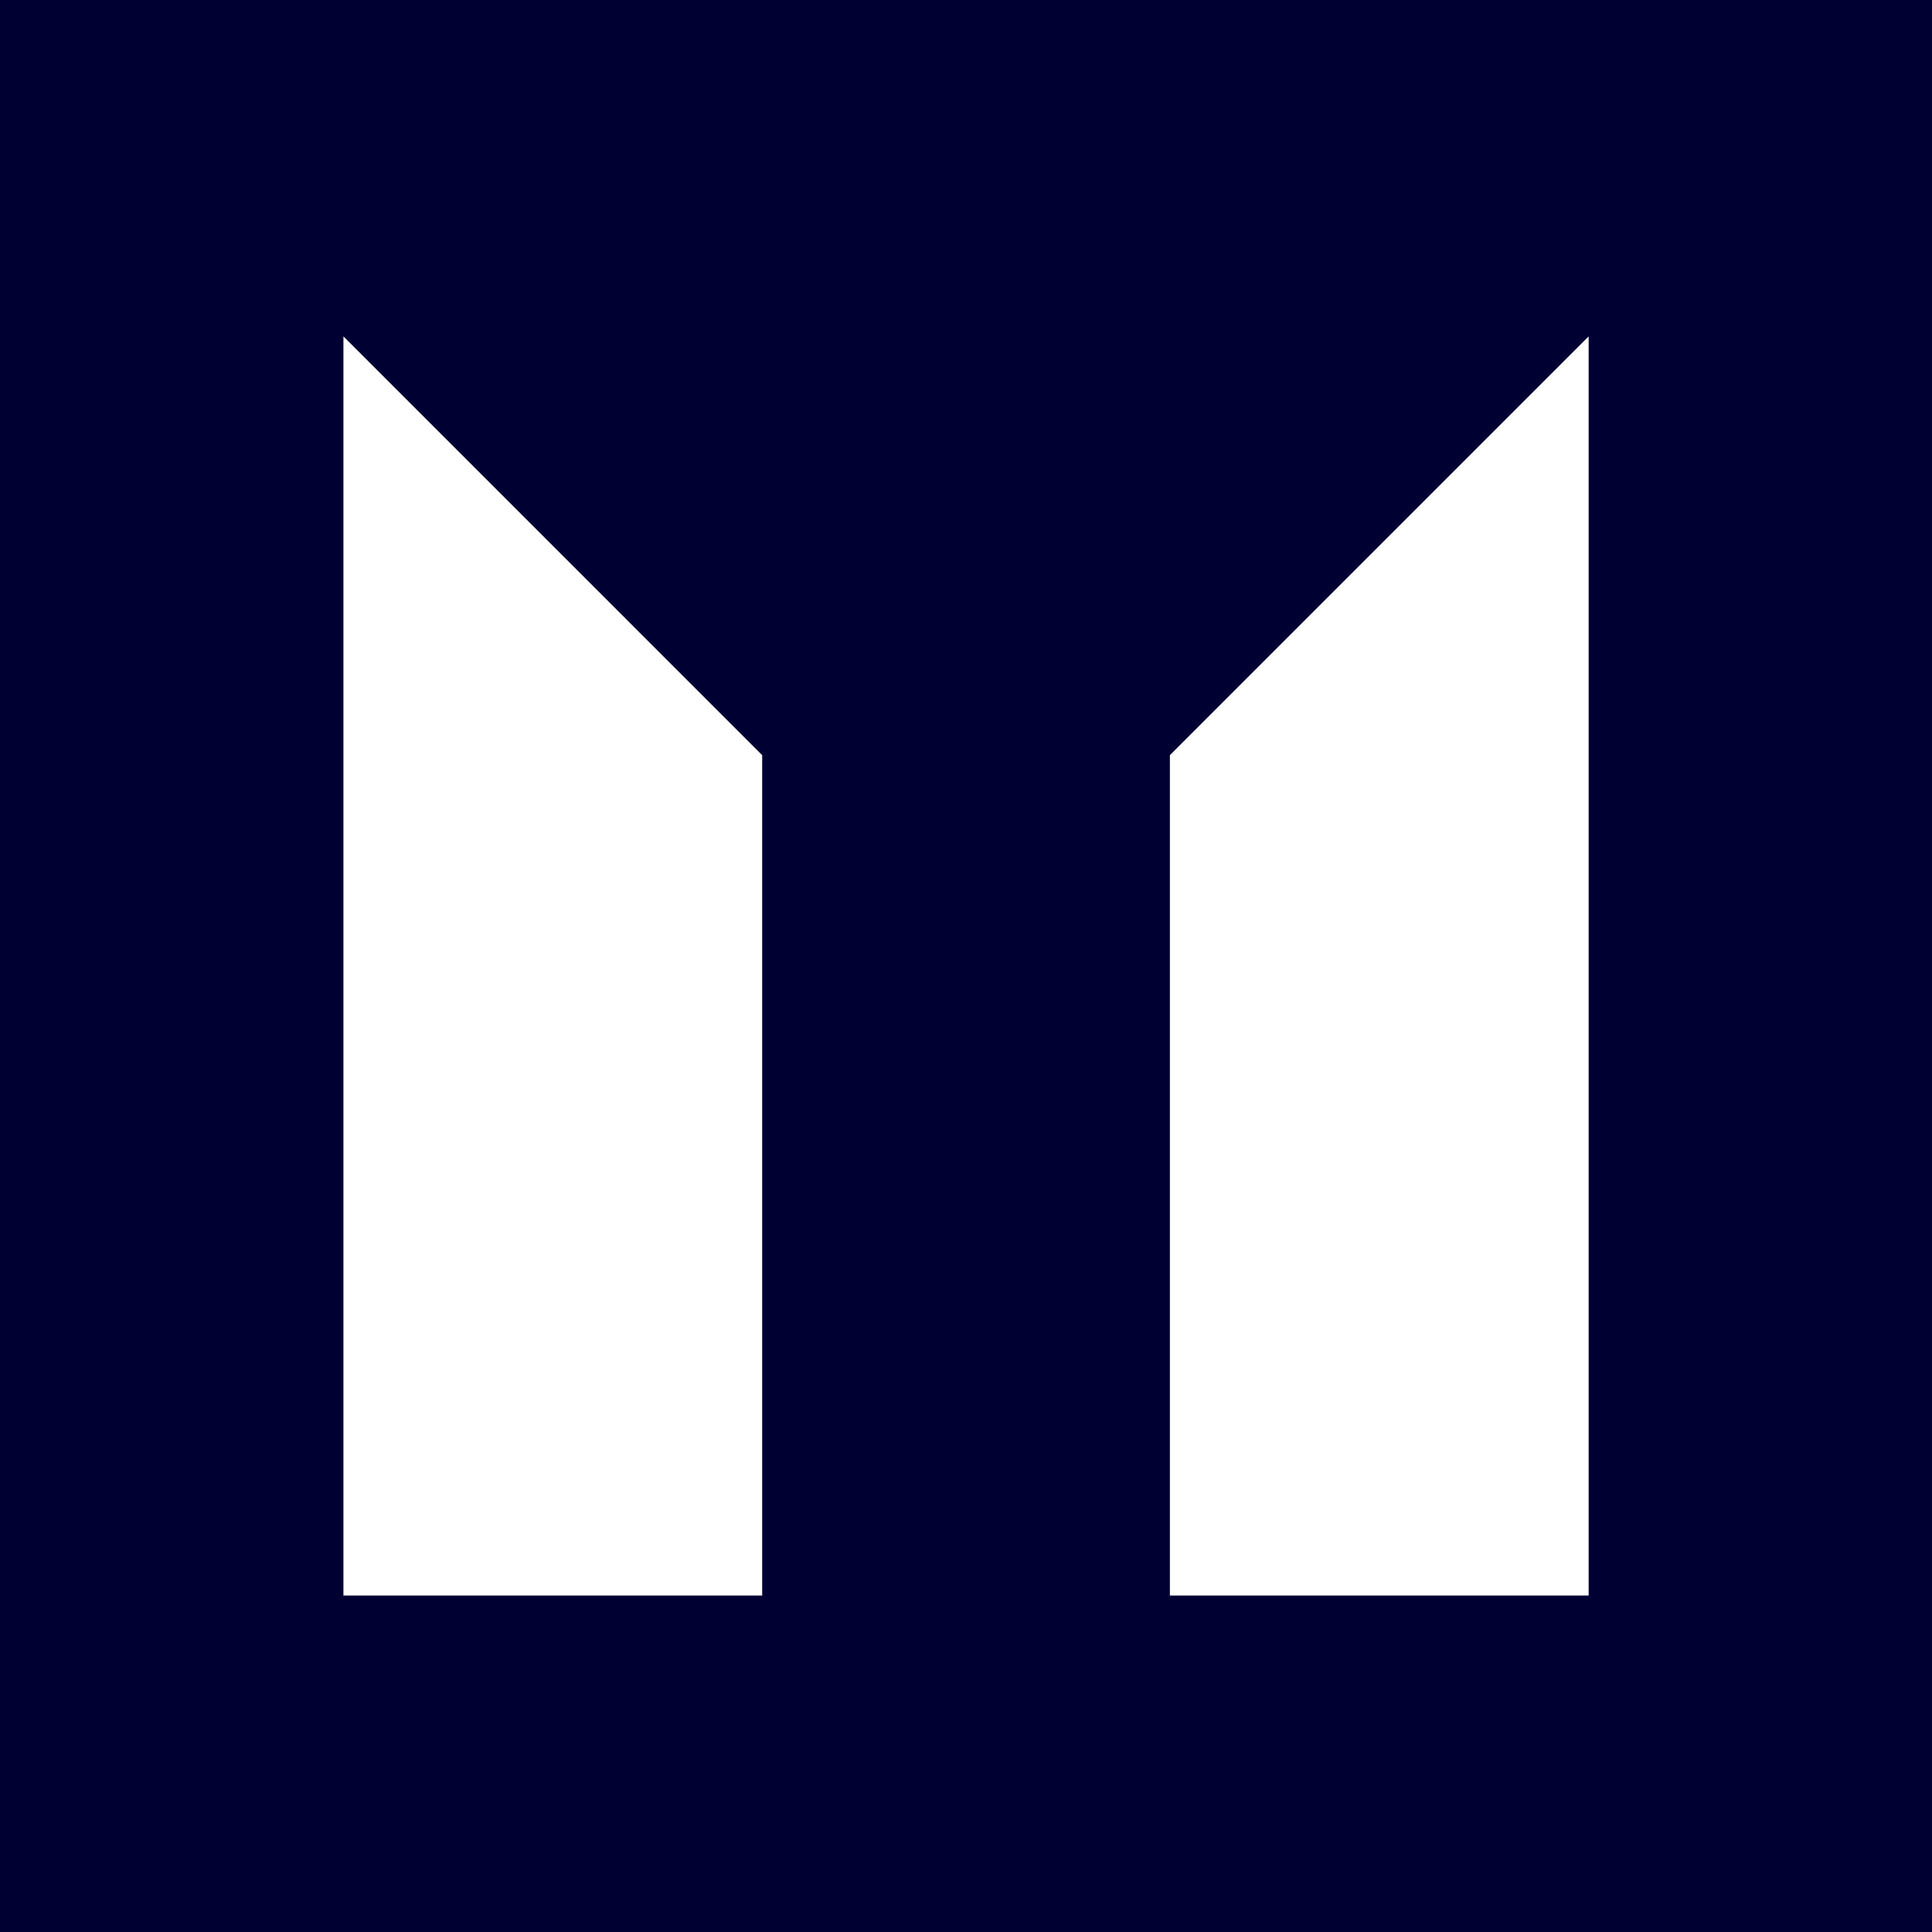 <svg viewBox="0 0 90 90" fill="none" xmlns="http://www.w3.org/2000/svg">
<path d="M0 90H90V0H0V90ZM54.498 35.179L74.005 15.671V74.326H54.498V35.179ZM15.998 15.671L35.505 35.179V74.326H15.998V15.671Z" fill="#010033"/>
</svg>
